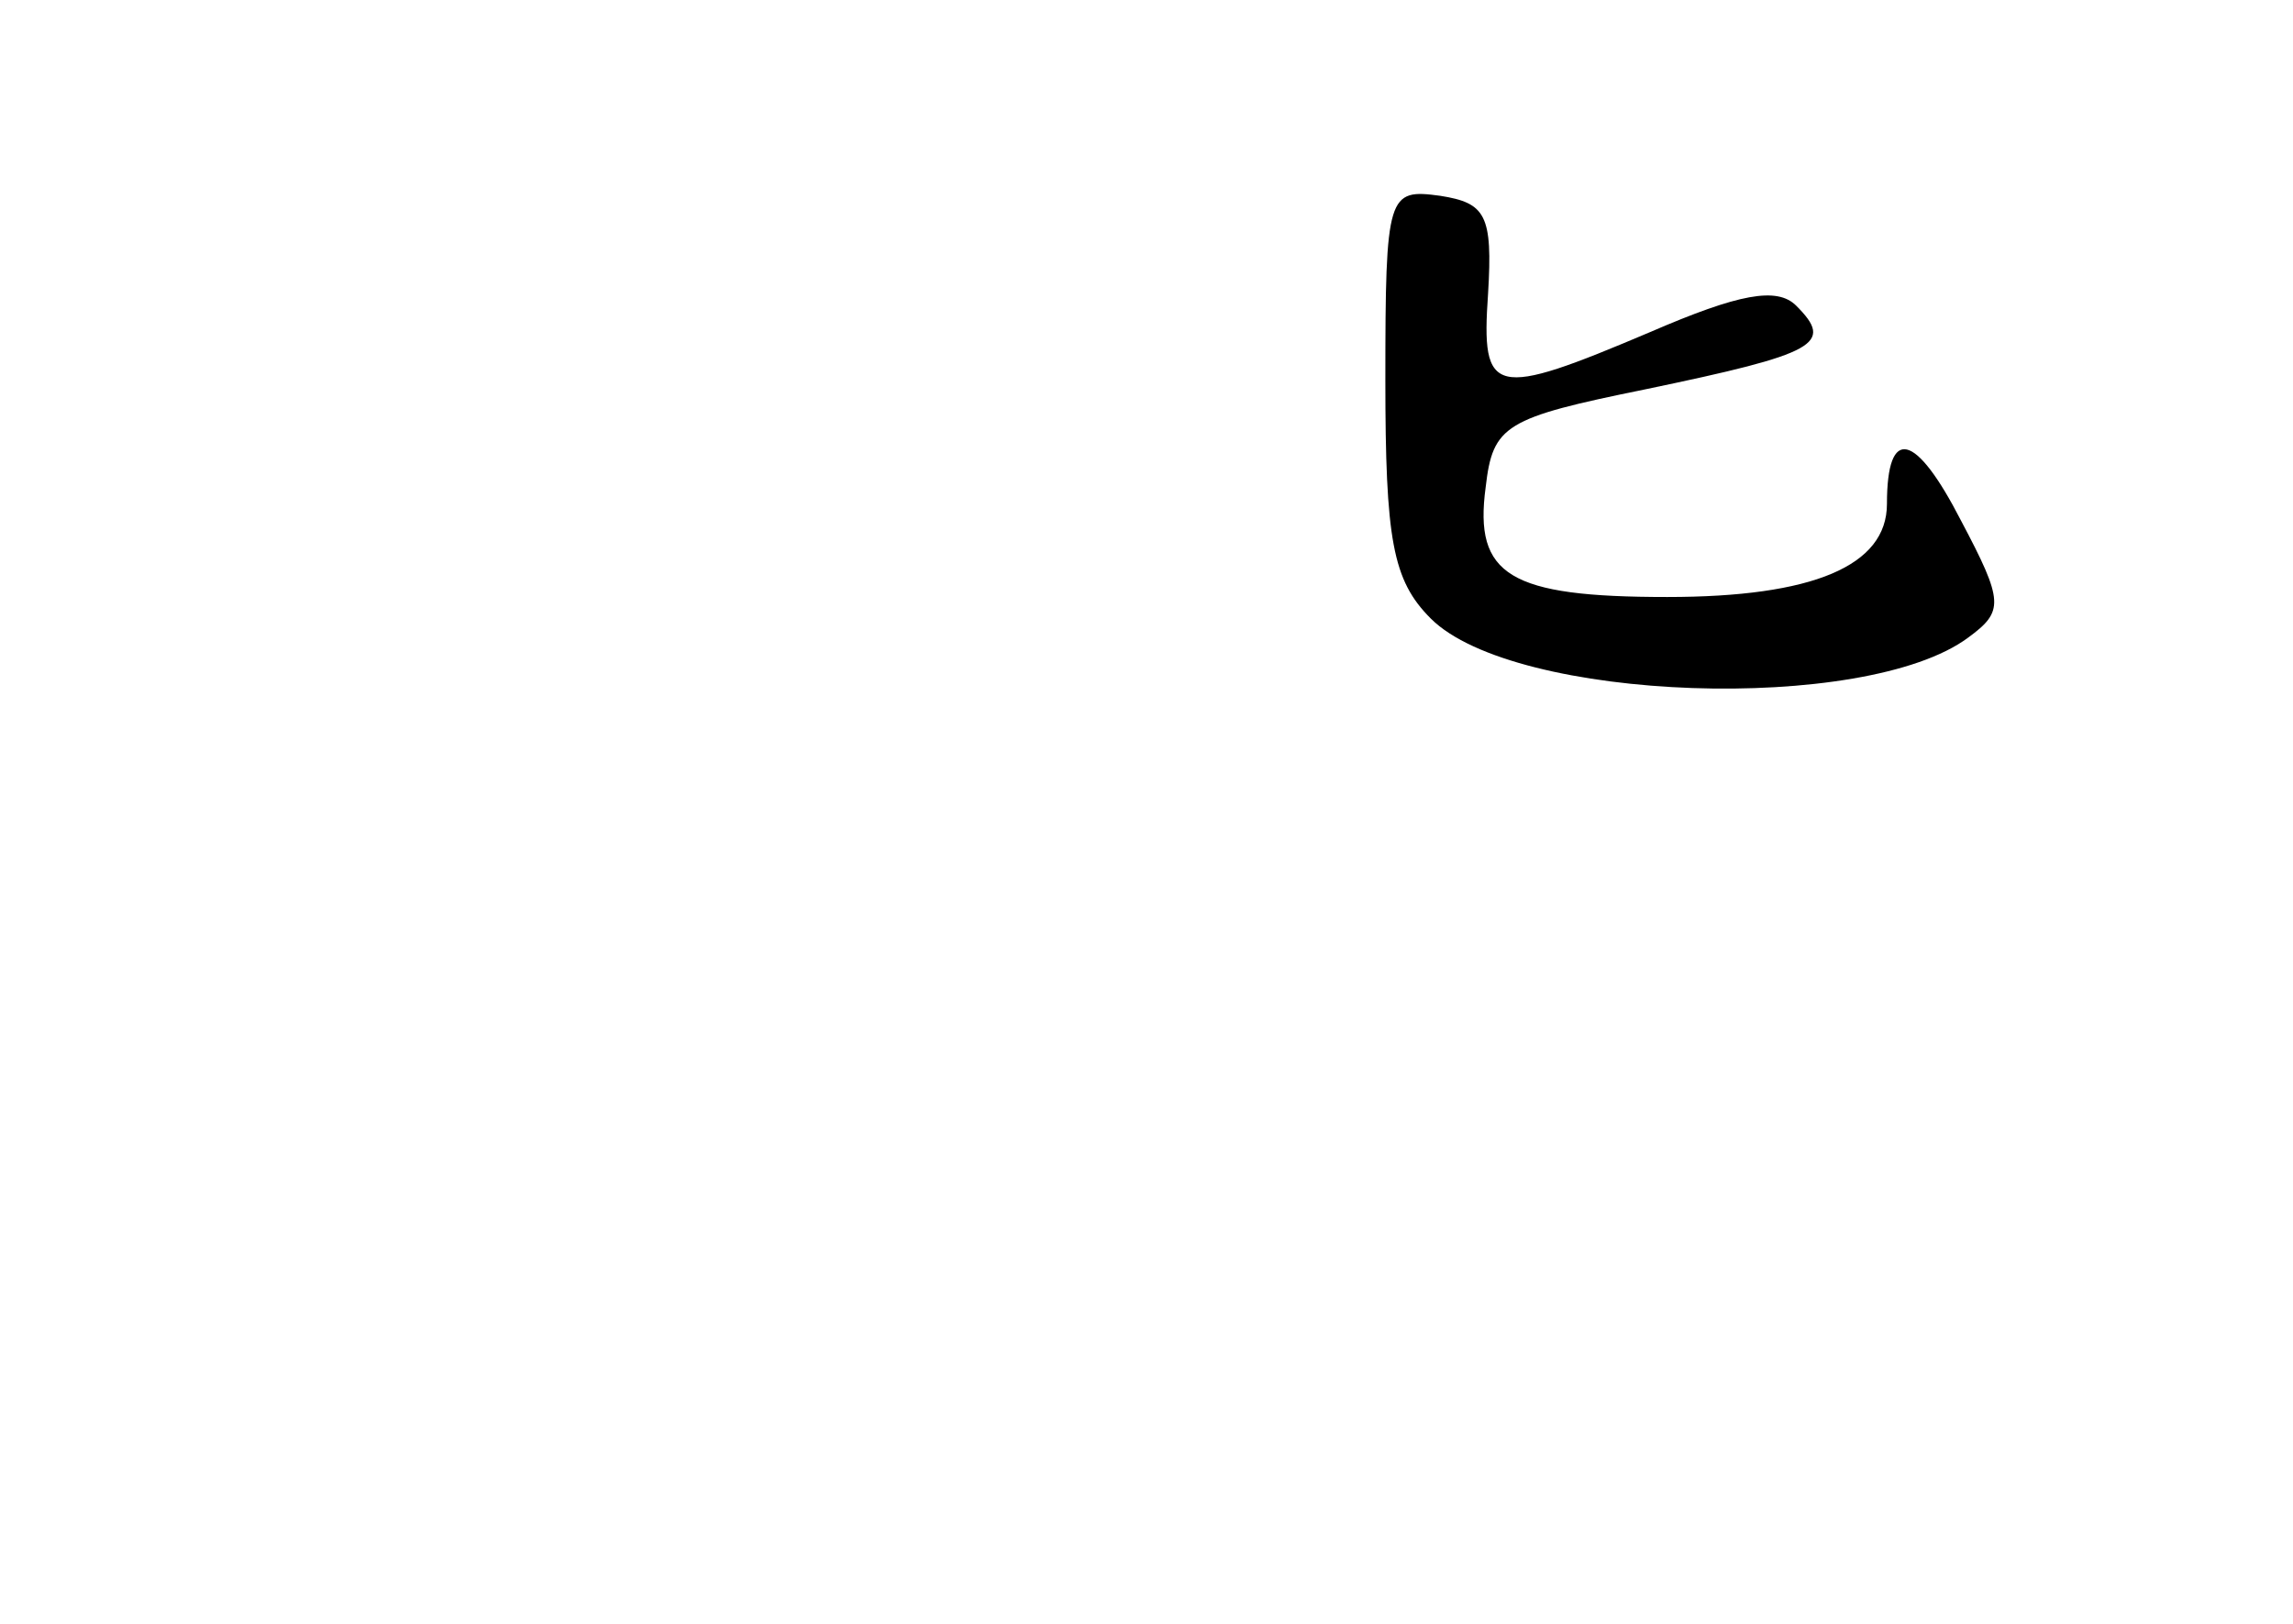 <?xml version="1.0" standalone="no"?>
<!DOCTYPE svg PUBLIC "-//W3C//DTD SVG 20010904//EN"
 "http://www.w3.org/TR/2001/REC-SVG-20010904/DTD/svg10.dtd">
<svg version="1.0" xmlns="http://www.w3.org/2000/svg"
 width="96pt" height="68pt" viewBox="0 0 96 68"
 preserveAspectRatio="xMidYMid meet">
<g transform="translate(0,68) scale(0.1,-0.1)"
fill="#000000" stroke="none">
<path d="M580 521 c0 -67 3 -84 19 -100 35 -35 182 -40 225 -8 15 11 15 15 -3
49 -19 37 -31 40 -31 7 0 -26 -31 -39 -92 -39 -66 0 -81 9 -76 46 3 26 8 29
67 41 72 15 79 19 63 35 -8 8 -24 5 -61 -11 -66 -28 -71 -27 -68 16 2 33 -1
38 -20 41 -22 3 -23 1 -23 -77z"/>
</g>
</svg>
